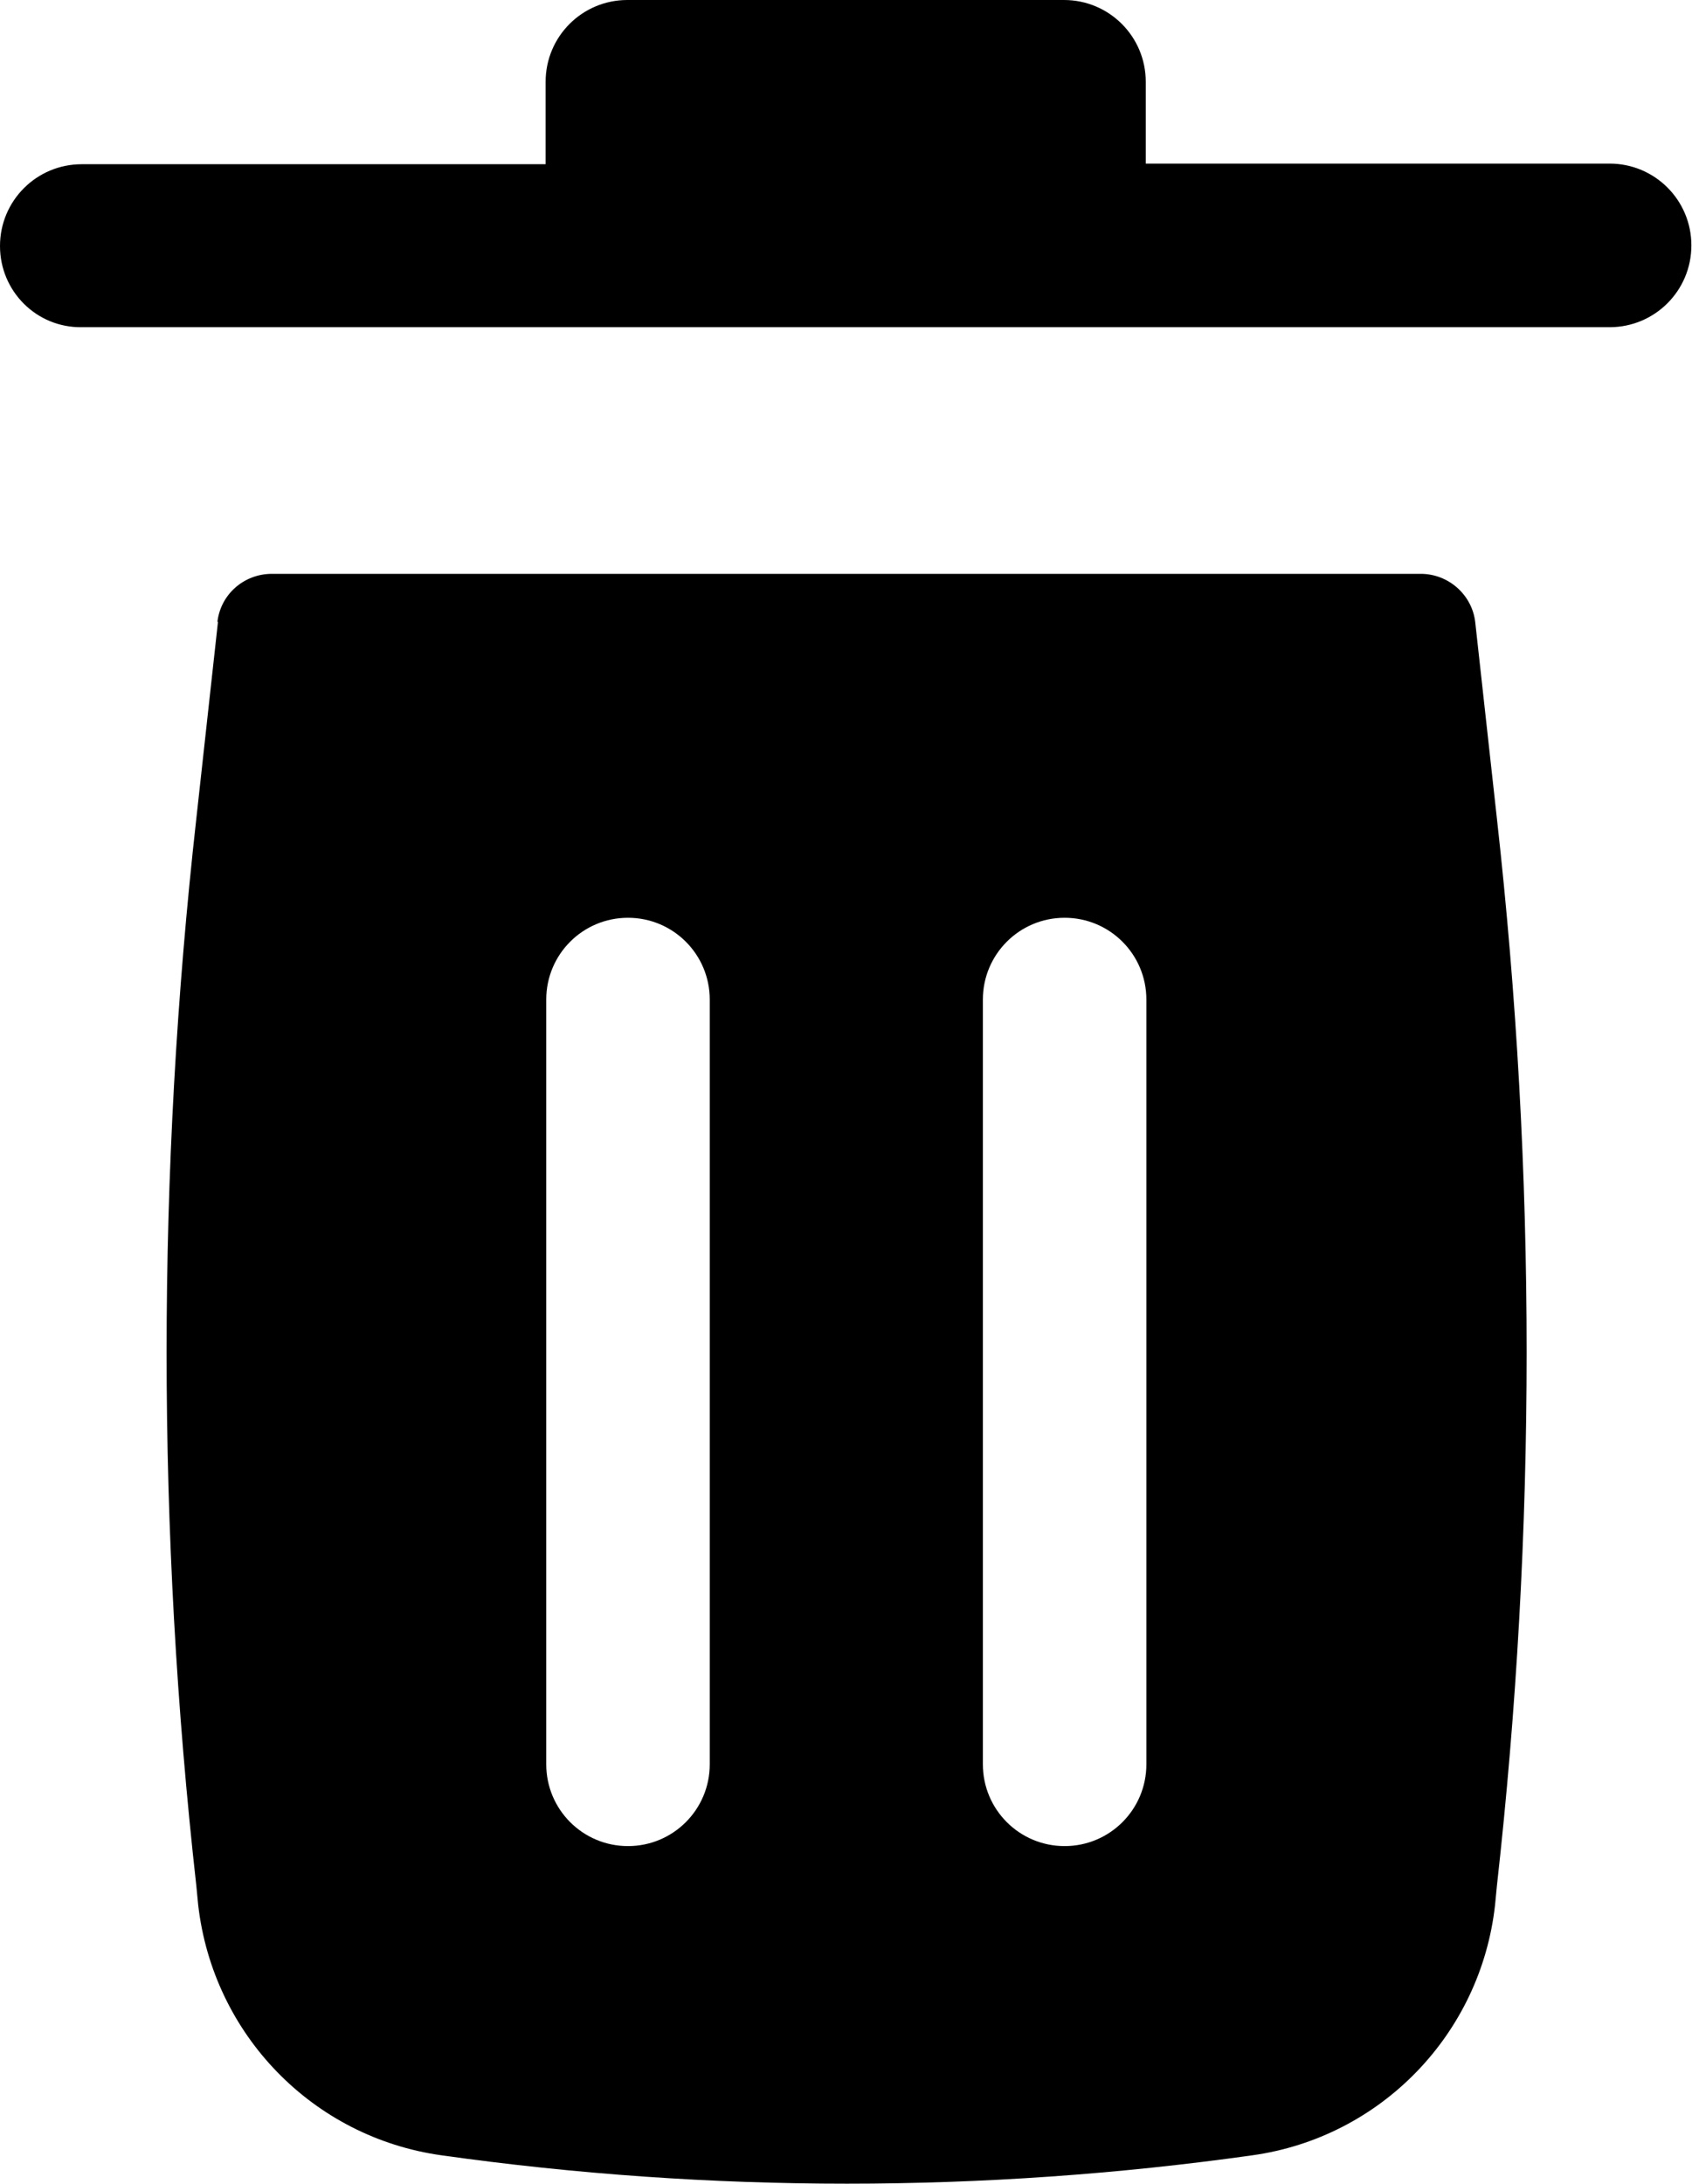 <?xml version="1.0" encoding="UTF-8"?>
<svg id="Capa_2" data-name="Capa 2" xmlns="http://www.w3.org/2000/svg" viewBox="0 0 27.32 35.24">
  <defs>
    <style>
      .cls-1 {
        fill-rule: evenodd;
      }

      .cls-1, .cls-2 {
        stroke-width: 0px;
      }
    </style>
  </defs>
  <g id="Capa_1-2" data-name="Capa 1">
    <g id="basil--trash-solid">
      <g id="Trazado_483" data-name="Trazado 483">
        <path class="cls-2" d="m8.81,1.32C8.81.59,9.4,0,10.13,0h7.05c.73,0,1.32.59,1.32,1.32h0v1.32h7.49c.73,0,1.32.59,1.32,1.32,0,.73-.59,1.32-1.32,1.32H1.32C.59,5.29,0,4.7,0,3.97c0-.73.59-1.32,1.32-1.32h7.49v-1.32Z"/>
      </g>
      <g id="Trazado_484" data-name="Trazado 484">
        <path class="cls-1" d="m3.51,10.04c.05-.45.43-.78.88-.78h18.55c.45,0,.83.34.88.78l.35,3.17c.64,5.72.64,11.5,0,17.22l-.03.31c-.23,2.08-1.84,3.75-3.92,4.04-4.34.61-8.75.61-13.09,0-2.08-.29-3.69-1.95-3.93-4.04l-.03-.31c-.64-5.72-.64-11.5,0-17.22l.35-3.18Zm7.95,6.09c0-.73-.59-1.32-1.32-1.32s-1.32.59-1.32,1.32h0v12.34c0,.73.59,1.32,1.32,1.32s1.32-.59,1.32-1.32h0v-12.34Zm7.05,0c0-.73-.59-1.32-1.32-1.32s-1.32.59-1.32,1.32v12.34c0,.73.59,1.32,1.32,1.32s1.32-.59,1.32-1.32v-12.34Z"/>
      </g>
    </g>
  </g>
</svg>